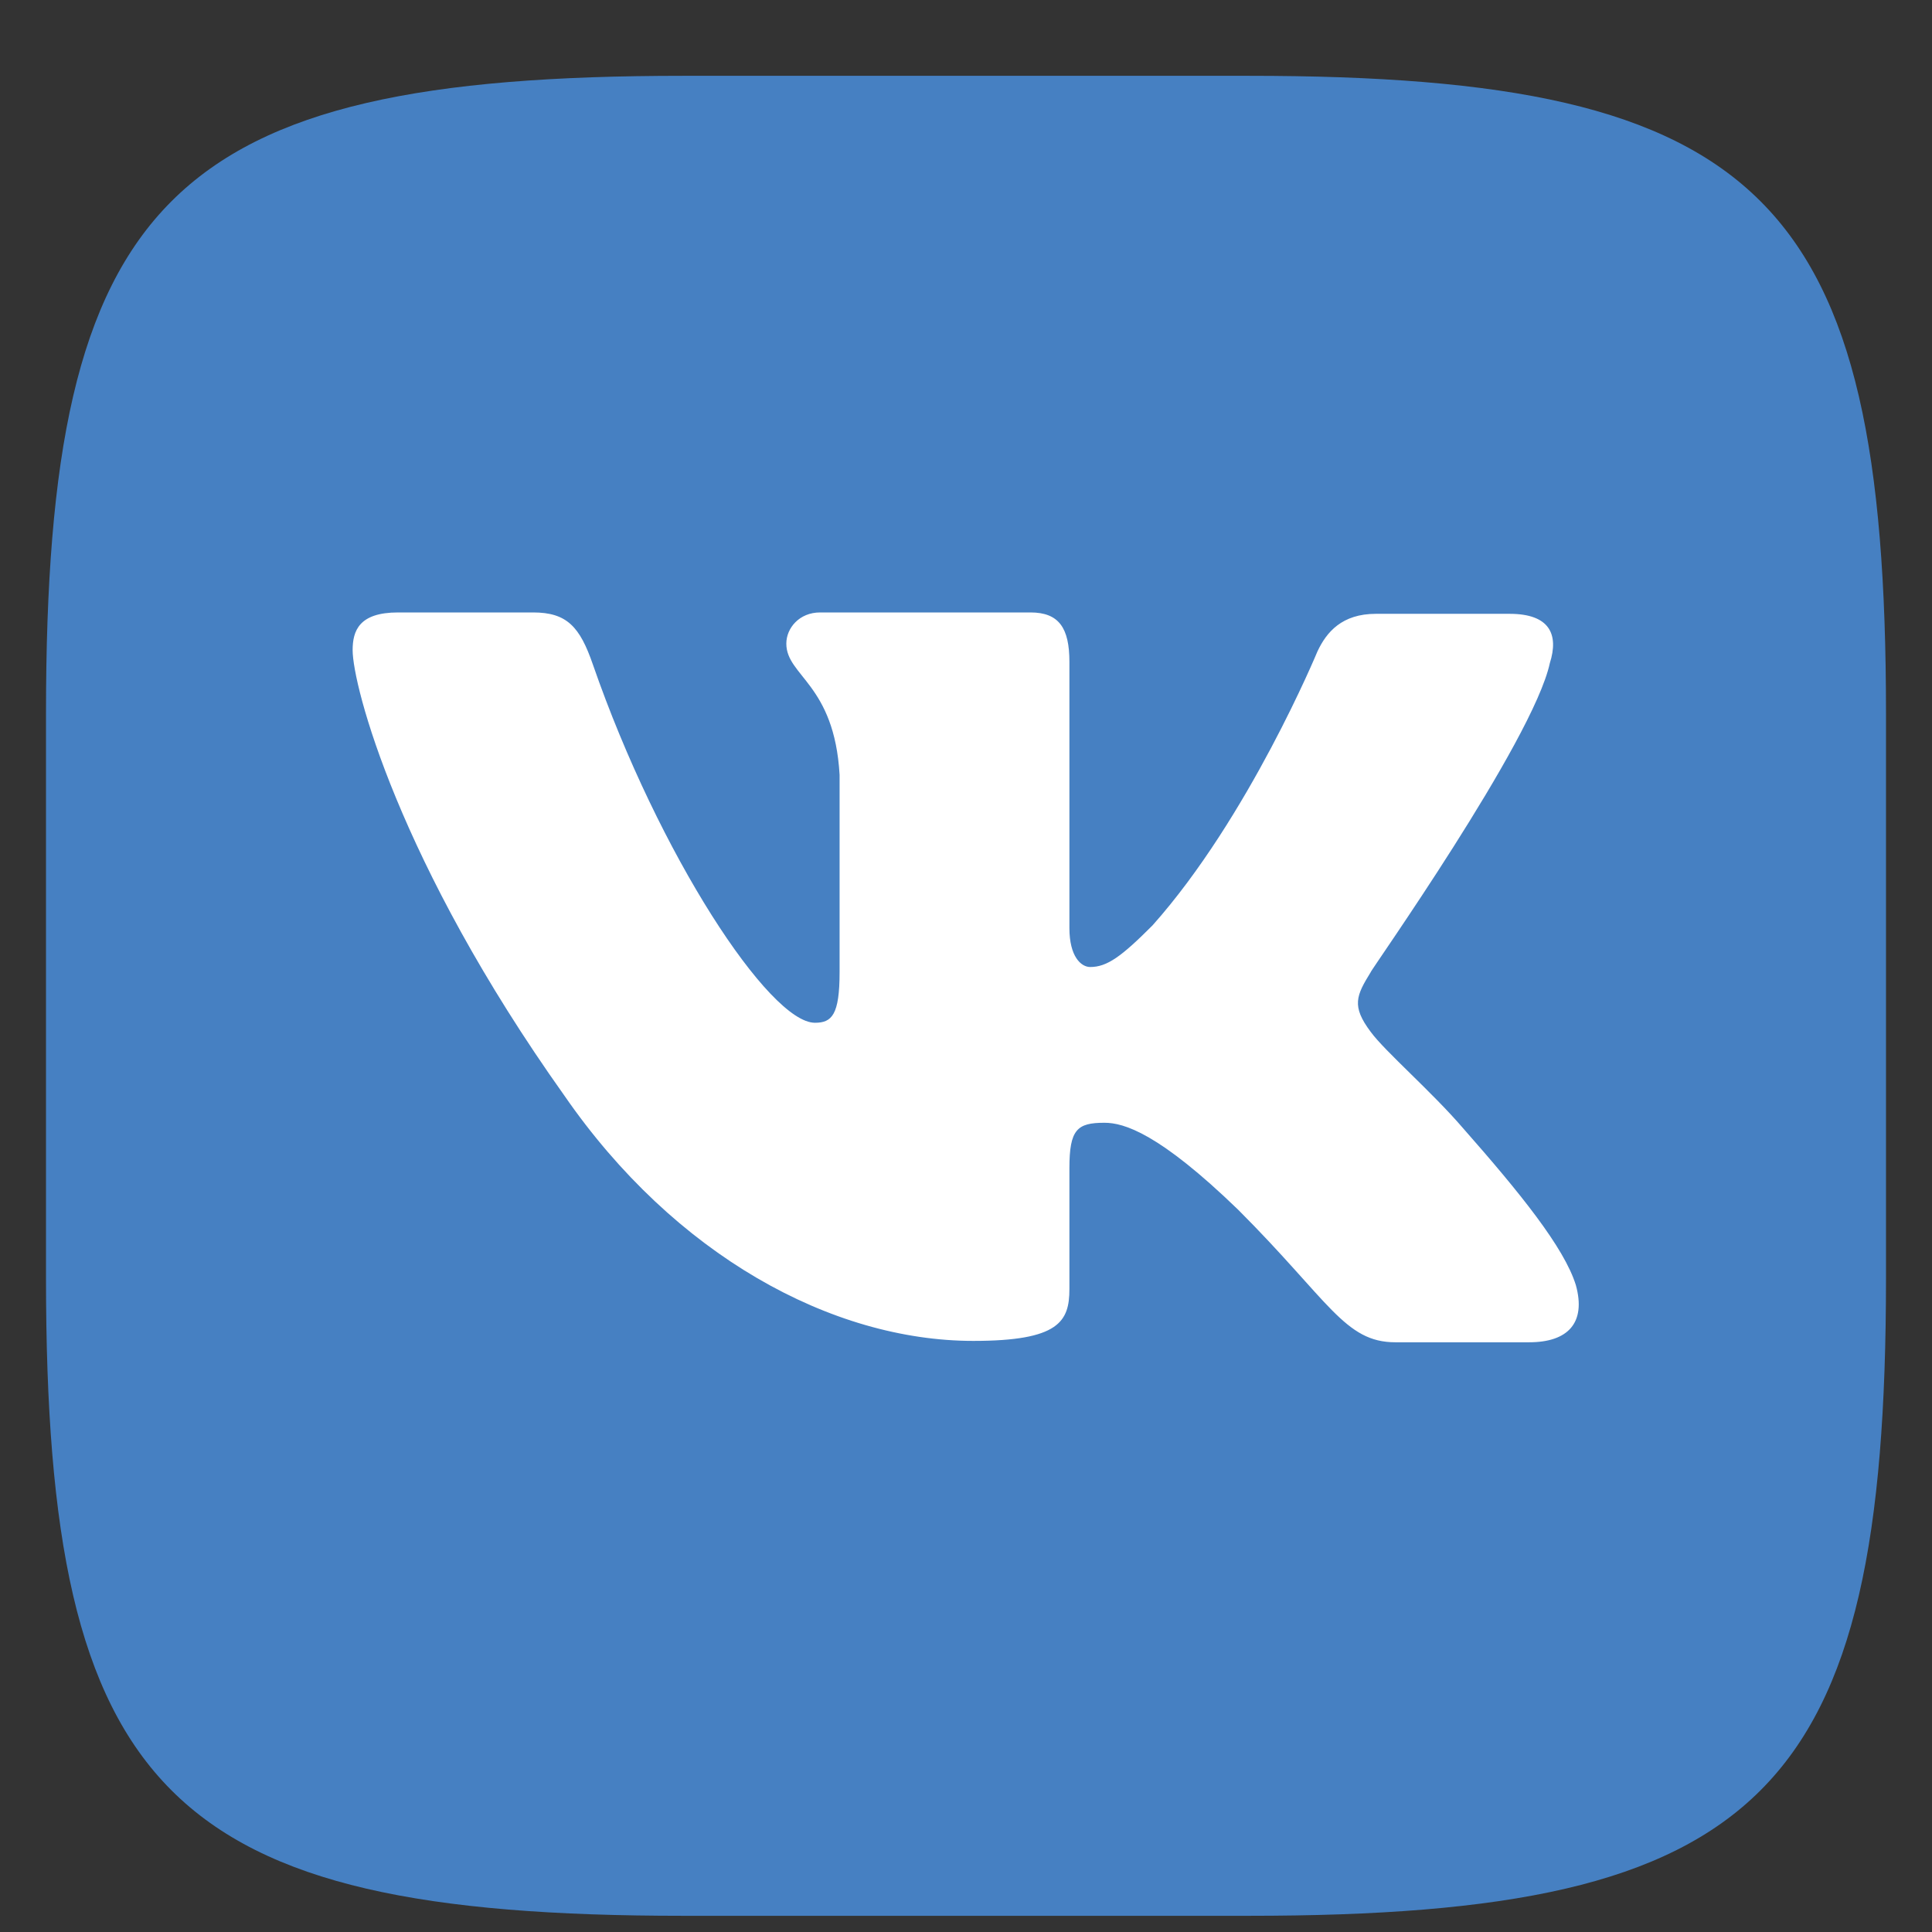 <svg width="21" height="21" viewBox="0 0 21 21" fill="none" xmlns="http://www.w3.org/2000/svg">
<rect x="0" y="0" width="21" height="21" fill="#333333" stroke="none"/>
<path fill-rule="evenodd" clip-rule="evenodd" d="M7.43 0.824H13.57C19.173 0.824 20.5 2.151 20.5 7.754V13.894C20.5 19.497 19.173 20.824 13.57 20.824H7.43C1.827 20.824 0.5 19.497 0.5 13.894V7.754C0.5 2.151 1.827 0.824 7.43 0.824Z" fill="#4680C2"/>
<path fill-rule="evenodd" clip-rule="evenodd" d="M16.846 7.208C16.945 6.897 16.846 6.672 16.409 6.672H14.955C14.588 6.672 14.419 6.869 14.32 7.081C14.32 7.081 13.572 8.887 12.527 10.059C12.189 10.398 12.033 10.511 11.85 10.511C11.751 10.511 11.624 10.398 11.624 10.087V7.194C11.624 6.827 11.511 6.657 11.201 6.657H8.914C8.688 6.657 8.547 6.827 8.547 6.996C8.547 7.349 9.069 7.434 9.126 8.422V10.567C9.126 11.033 9.041 11.117 8.858 11.117C8.364 11.117 7.164 9.297 6.444 7.222C6.303 6.813 6.162 6.657 5.795 6.657H4.327C3.904 6.657 3.833 6.855 3.833 7.067C3.833 7.448 4.327 9.367 6.134 11.908C7.333 13.644 9.041 14.575 10.58 14.575C11.511 14.575 11.624 14.364 11.624 14.011V12.698C11.624 12.275 11.709 12.204 12.005 12.204C12.217 12.204 12.598 12.317 13.459 13.15C14.447 14.138 14.616 14.59 15.167 14.59H16.621C17.044 14.59 17.242 14.378 17.129 13.969C17.002 13.559 16.522 12.966 15.901 12.261C15.562 11.866 15.054 11.428 14.899 11.216C14.687 10.934 14.743 10.821 14.899 10.567C14.884 10.567 16.663 8.055 16.846 7.208Z" fill="white"/>
</svg>
